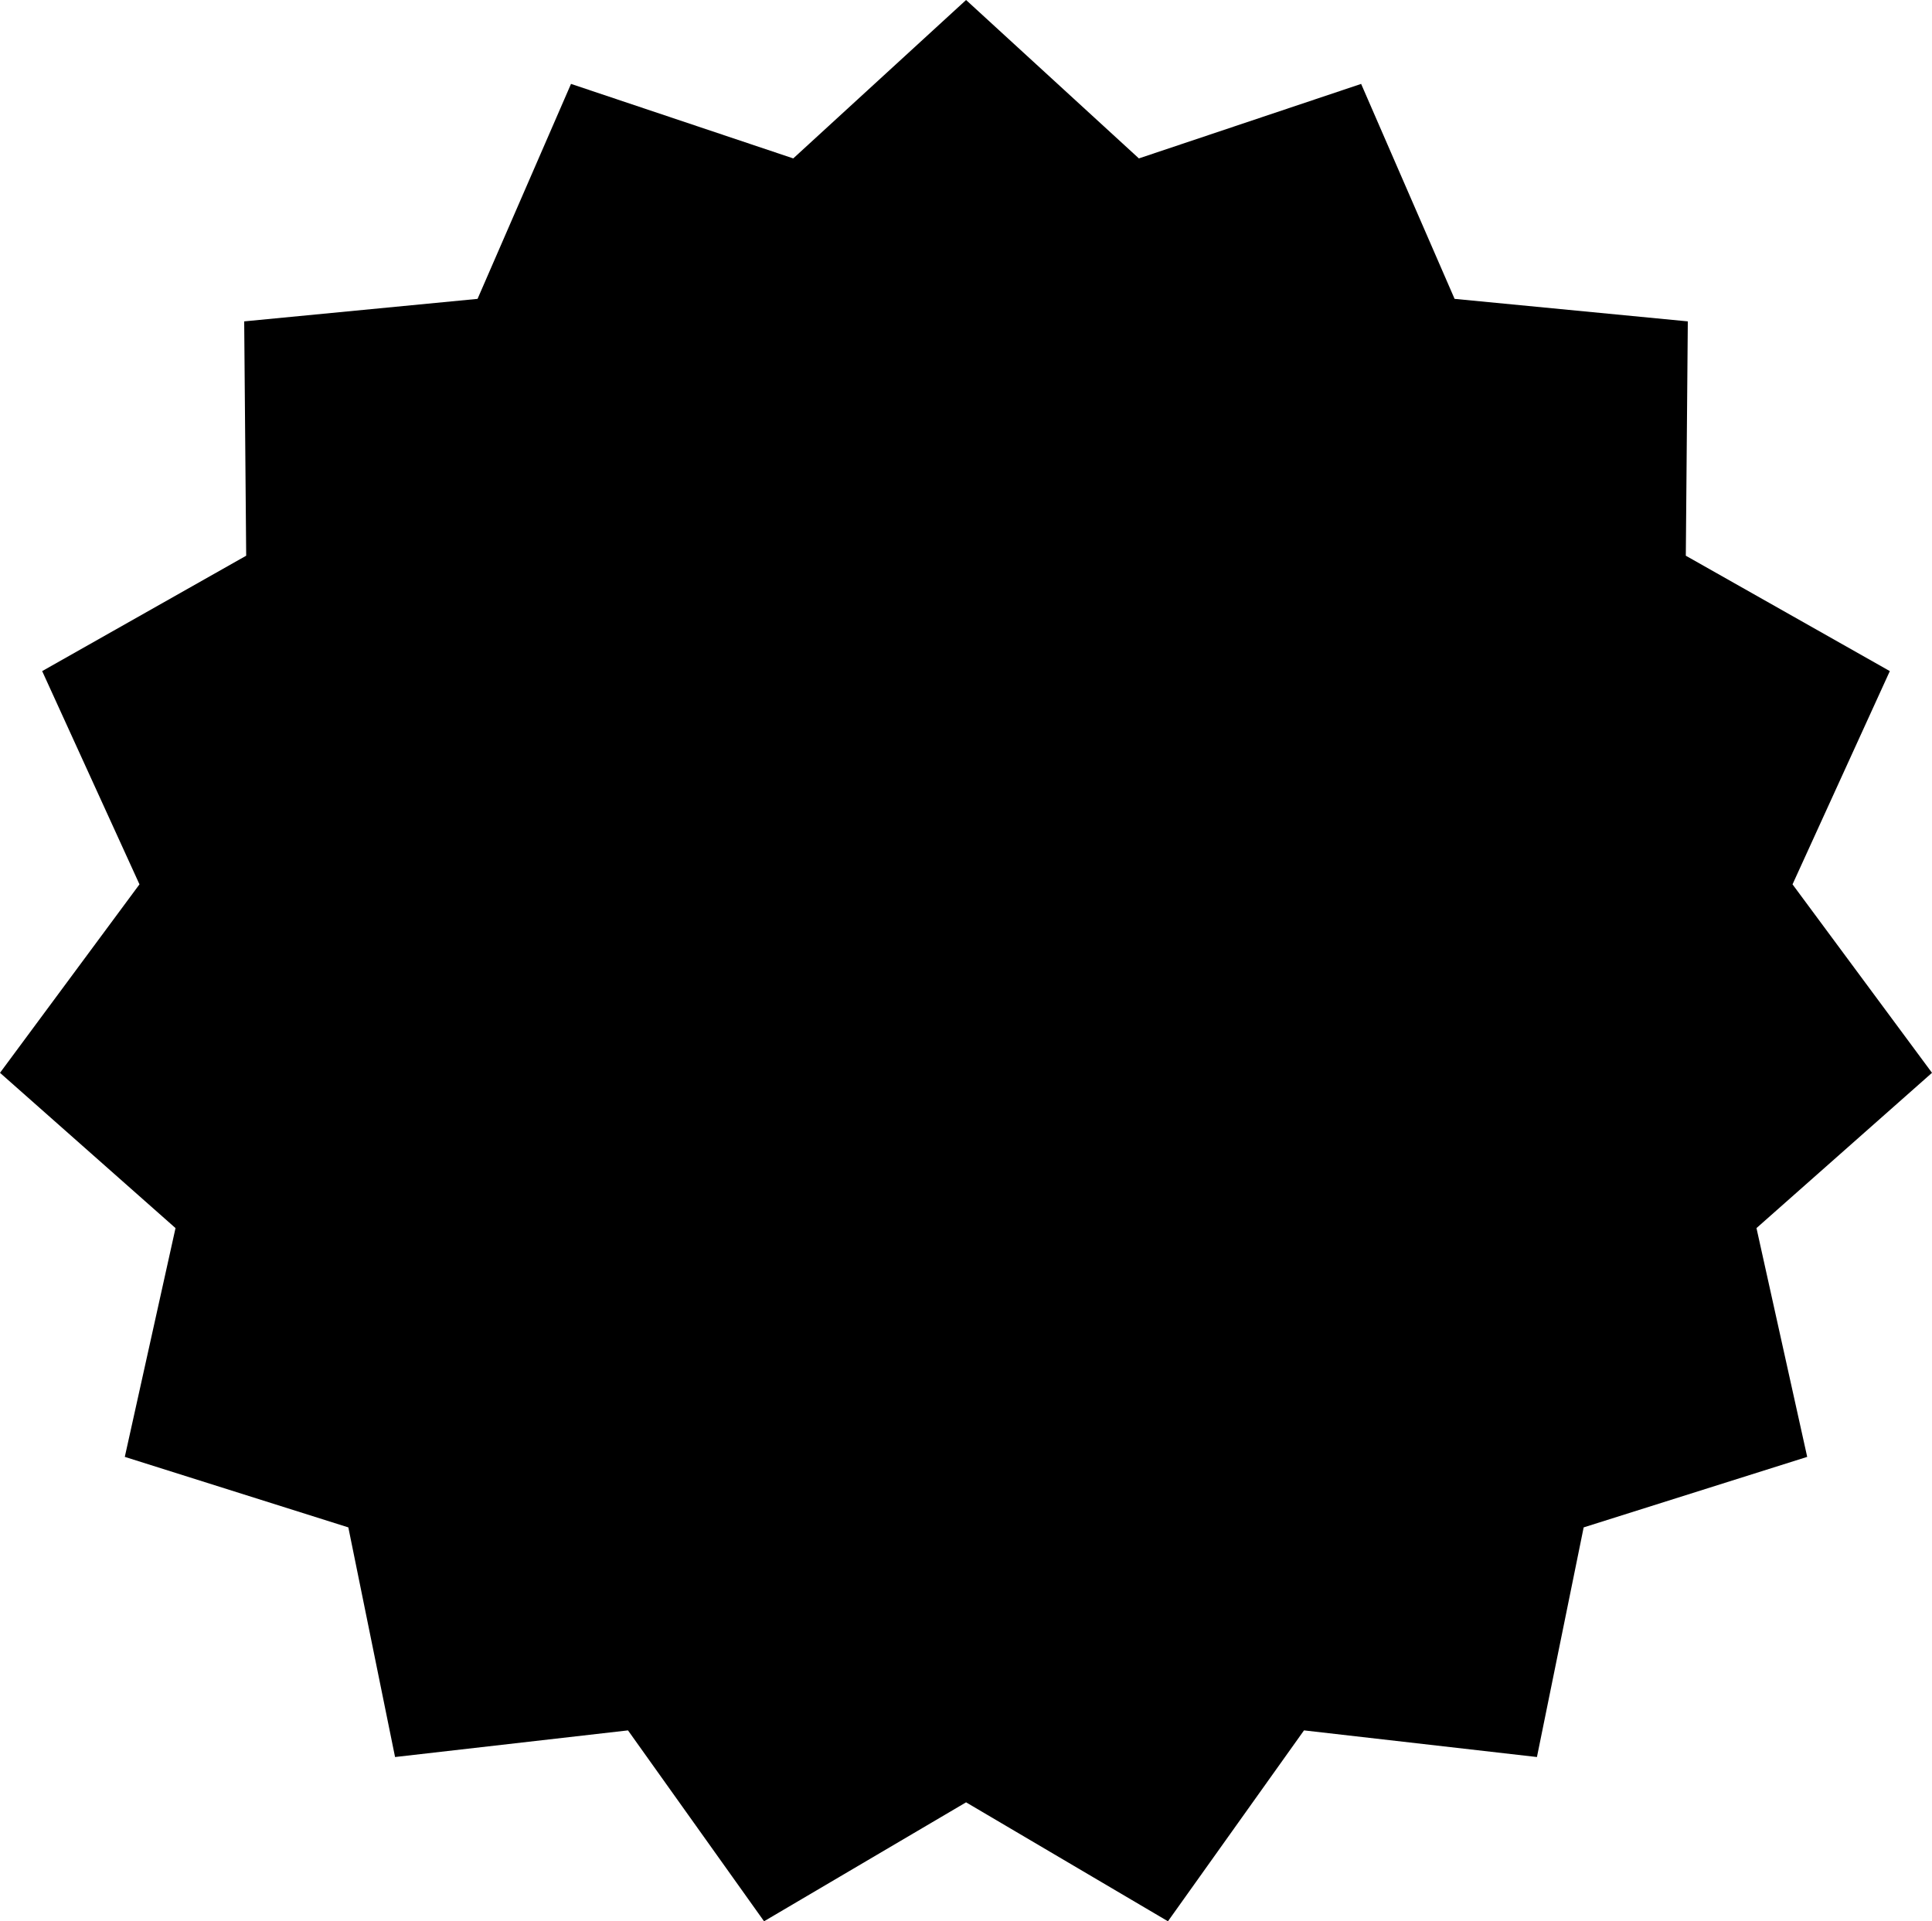 <svg xmlns="http://www.w3.org/2000/svg" viewBox="0 0 135.61 134.87"><title>starburst</title><polygon points="135.61 75.31 125.82 62.08 132.65 47.11 118.33 39.01 118.47 22.56 102.1 20.98 95.54 5.89 79.94 11.12 67.81 0 55.68 11.12 40.08 5.89 33.52 20.98 17.14 22.56 17.28 39.01 2.96 47.11 9.79 62.08 0 75.31 12.32 86.21 8.76 102.27 24.45 107.22 27.73 123.34 44.08 121.47 53.63 134.87 67.81 126.52 81.98 134.87 91.53 121.47 107.88 123.34 111.16 107.22 126.85 102.27 123.29 86.21 135.61 75.31"/></svg>